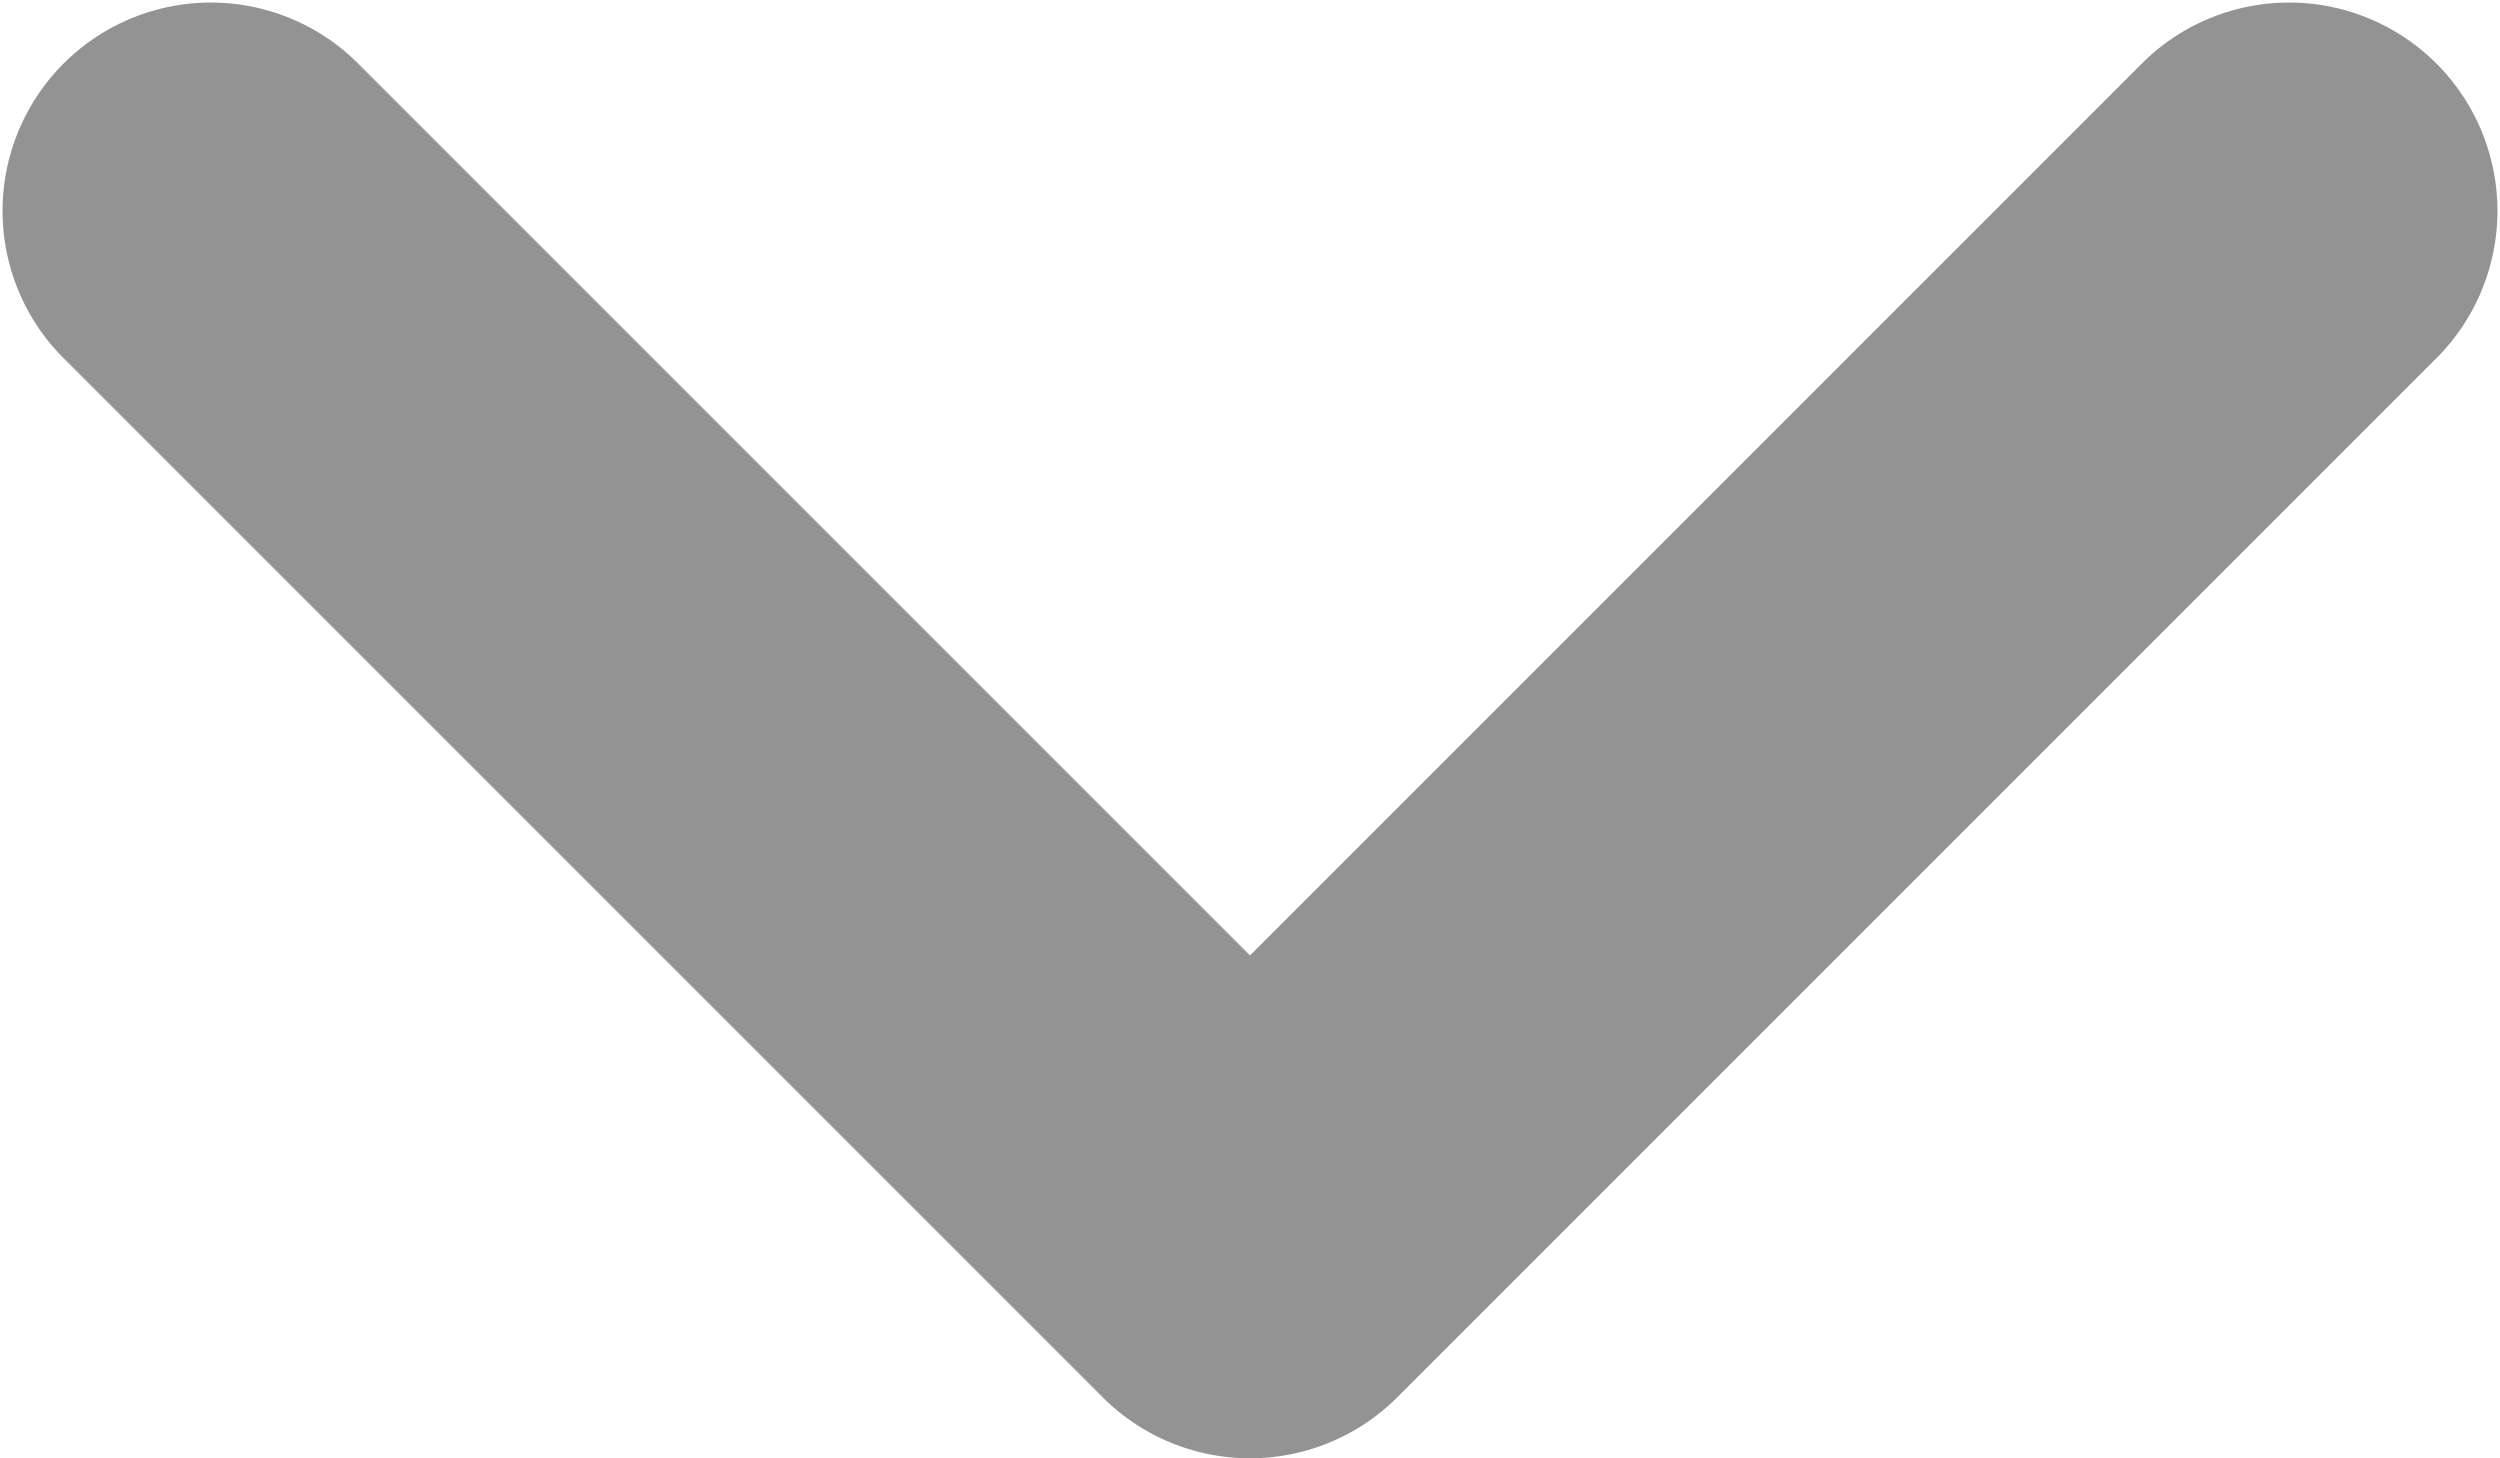 <svg id="ic_Chevron_Left" data-name="ic_Chevron Left" xmlns="http://www.w3.org/2000/svg" width="12" height="7" viewBox="0 0 12 7">
  <path id="Shape" d="M6,4.586,10.293.293a1,1,0,0,1,1.414,1.414l-5,5a1,1,0,0,1-1.414,0l-5-5A1,1,0,0,1,1.707.293Z" fill="#939393"/>
</svg>
